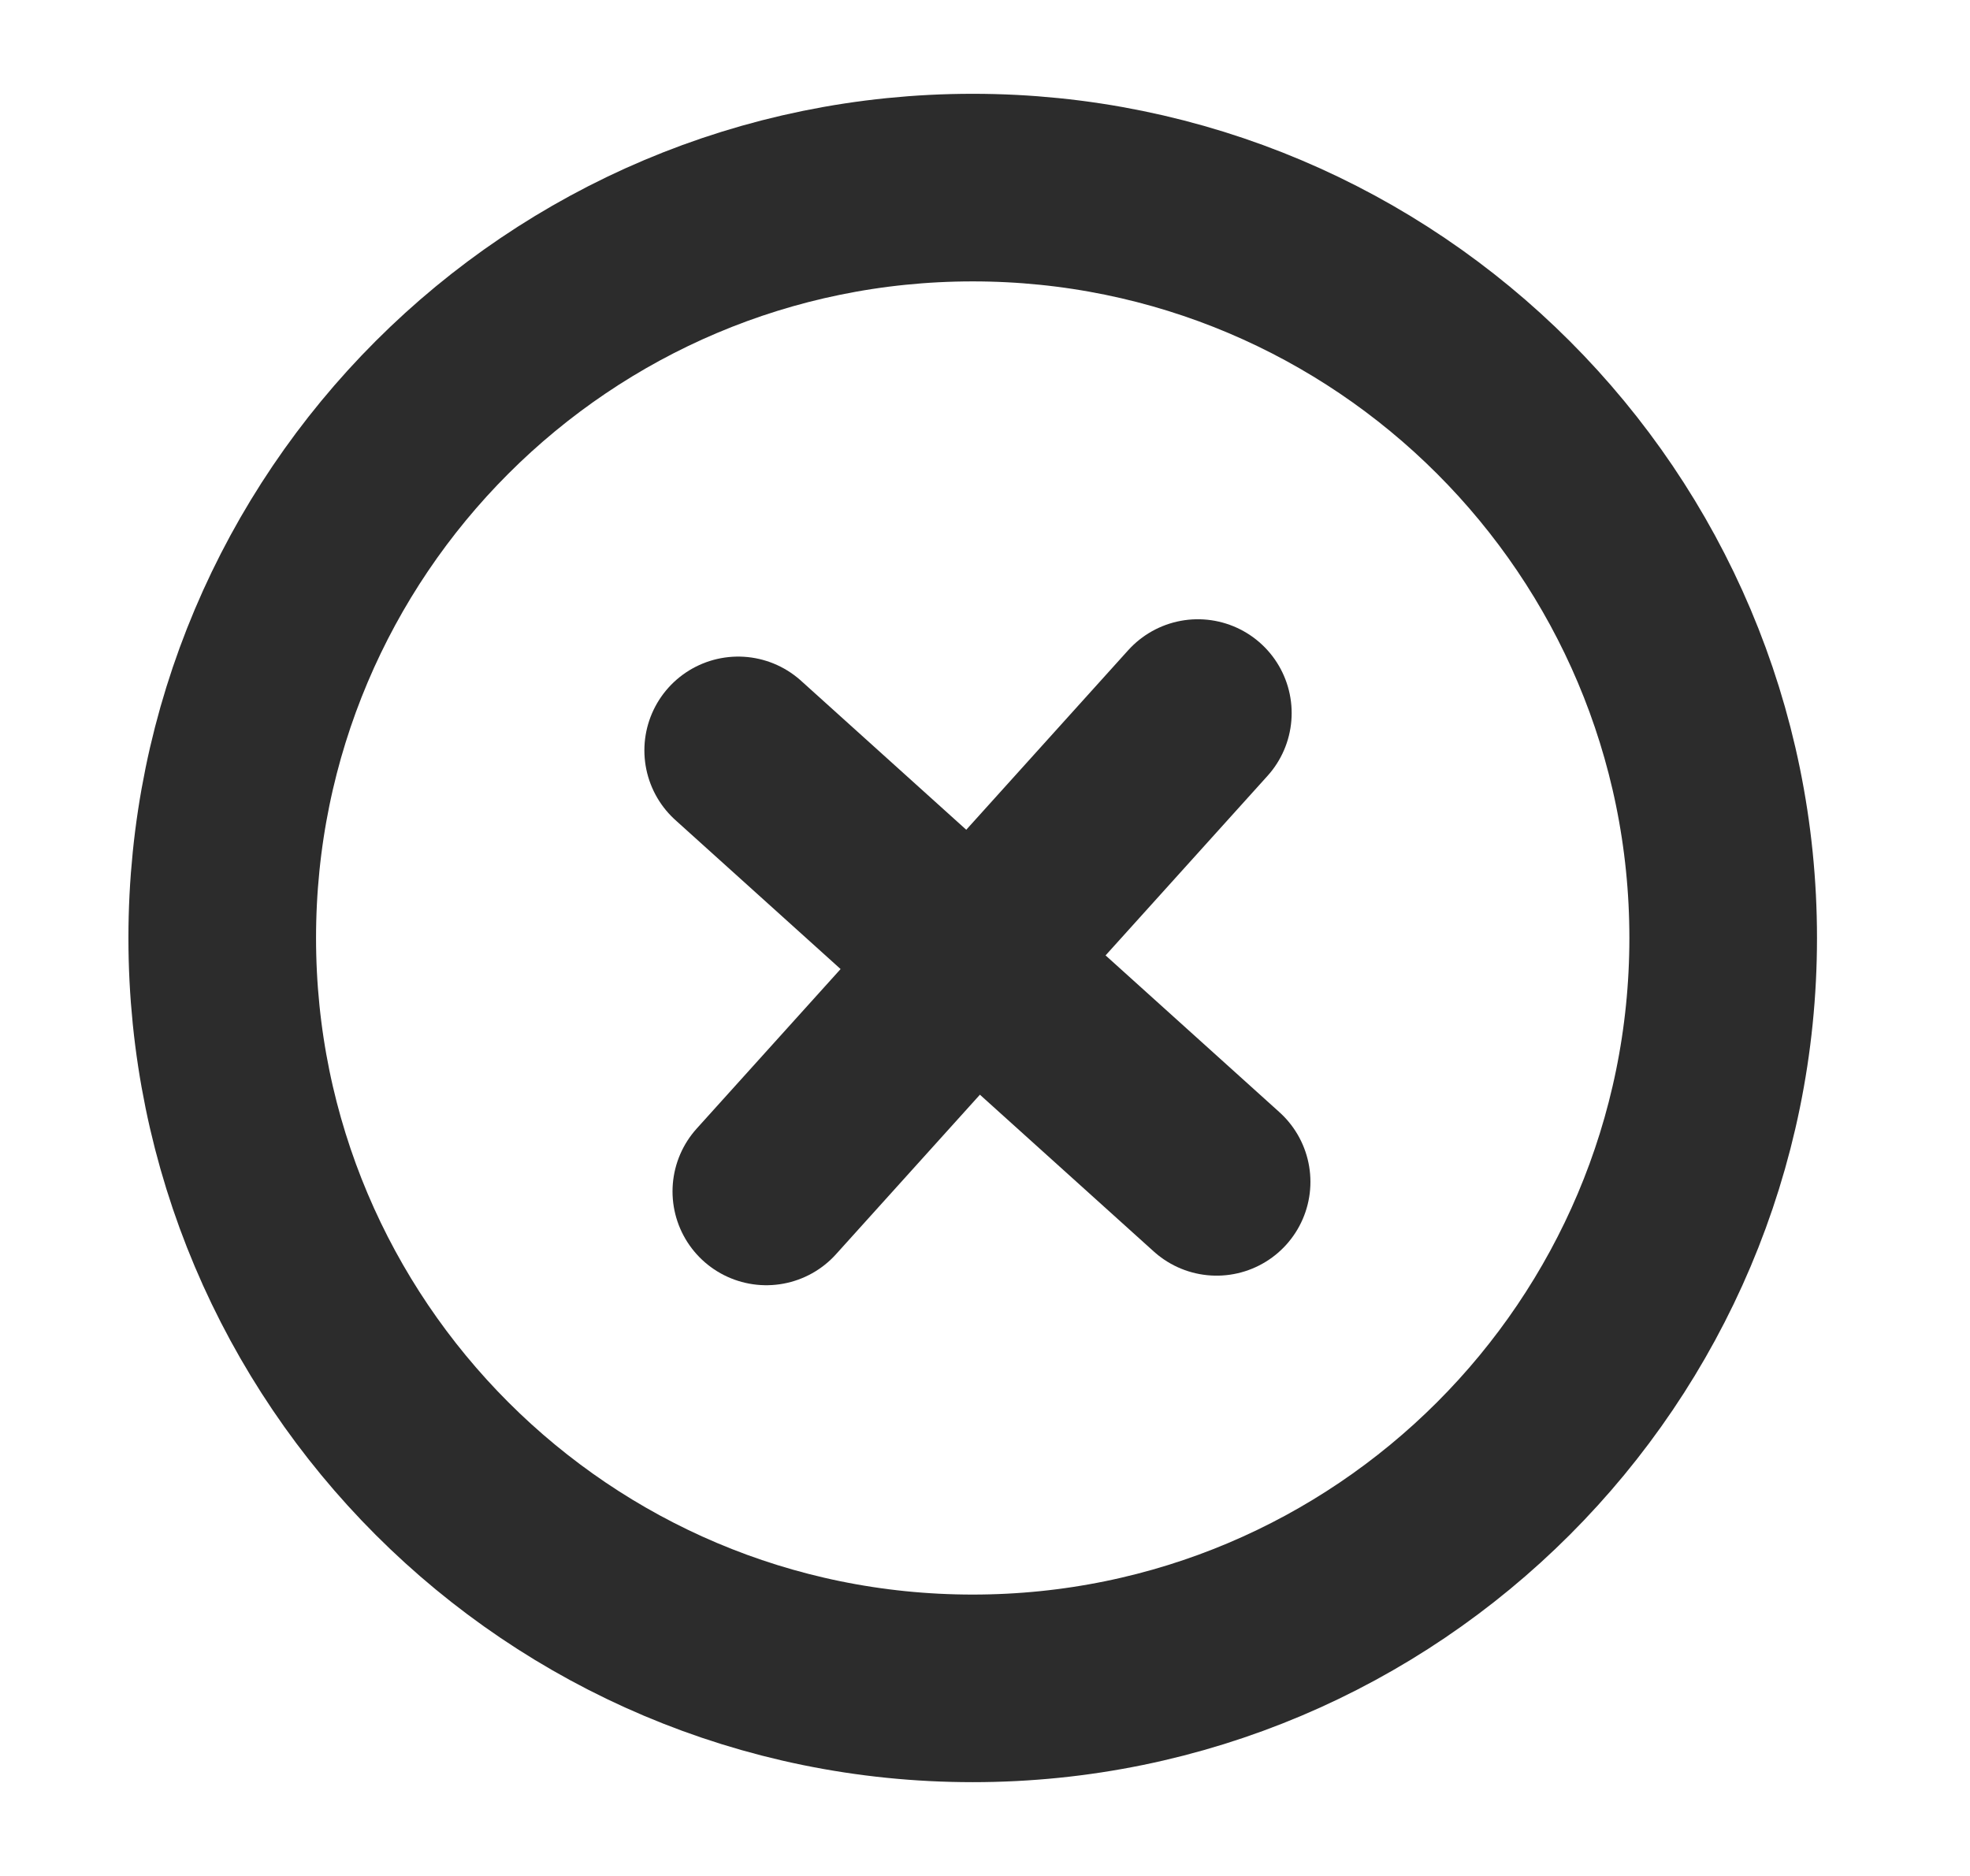 <svg width="21" height="20" viewBox="0 0 21 20" fill="none" xmlns="http://www.w3.org/2000/svg">
<path d="M8.169 12.702L12.769 7.602" stroke="#2C2C2C" stroke-width="2" stroke-miterlimit="10" stroke-linecap="round" stroke-linejoin="round"/>
<path d="M10.369 18C14.787 18 18.369 14.418 18.369 10C18.369 5.582 14.787 2 10.369 2C5.95 2 2.369 5.582 2.369 10C2.369 14.418 5.95 18 10.369 18Z" stroke="#2C2C2C" stroke-width="2" stroke-miterlimit="10"/>
<path d="M12.969 12.6L7.869 8" stroke="#2C2C2C" stroke-width="2" stroke-miterlimit="10" stroke-linecap="round" stroke-linejoin="round"/>
</svg>
